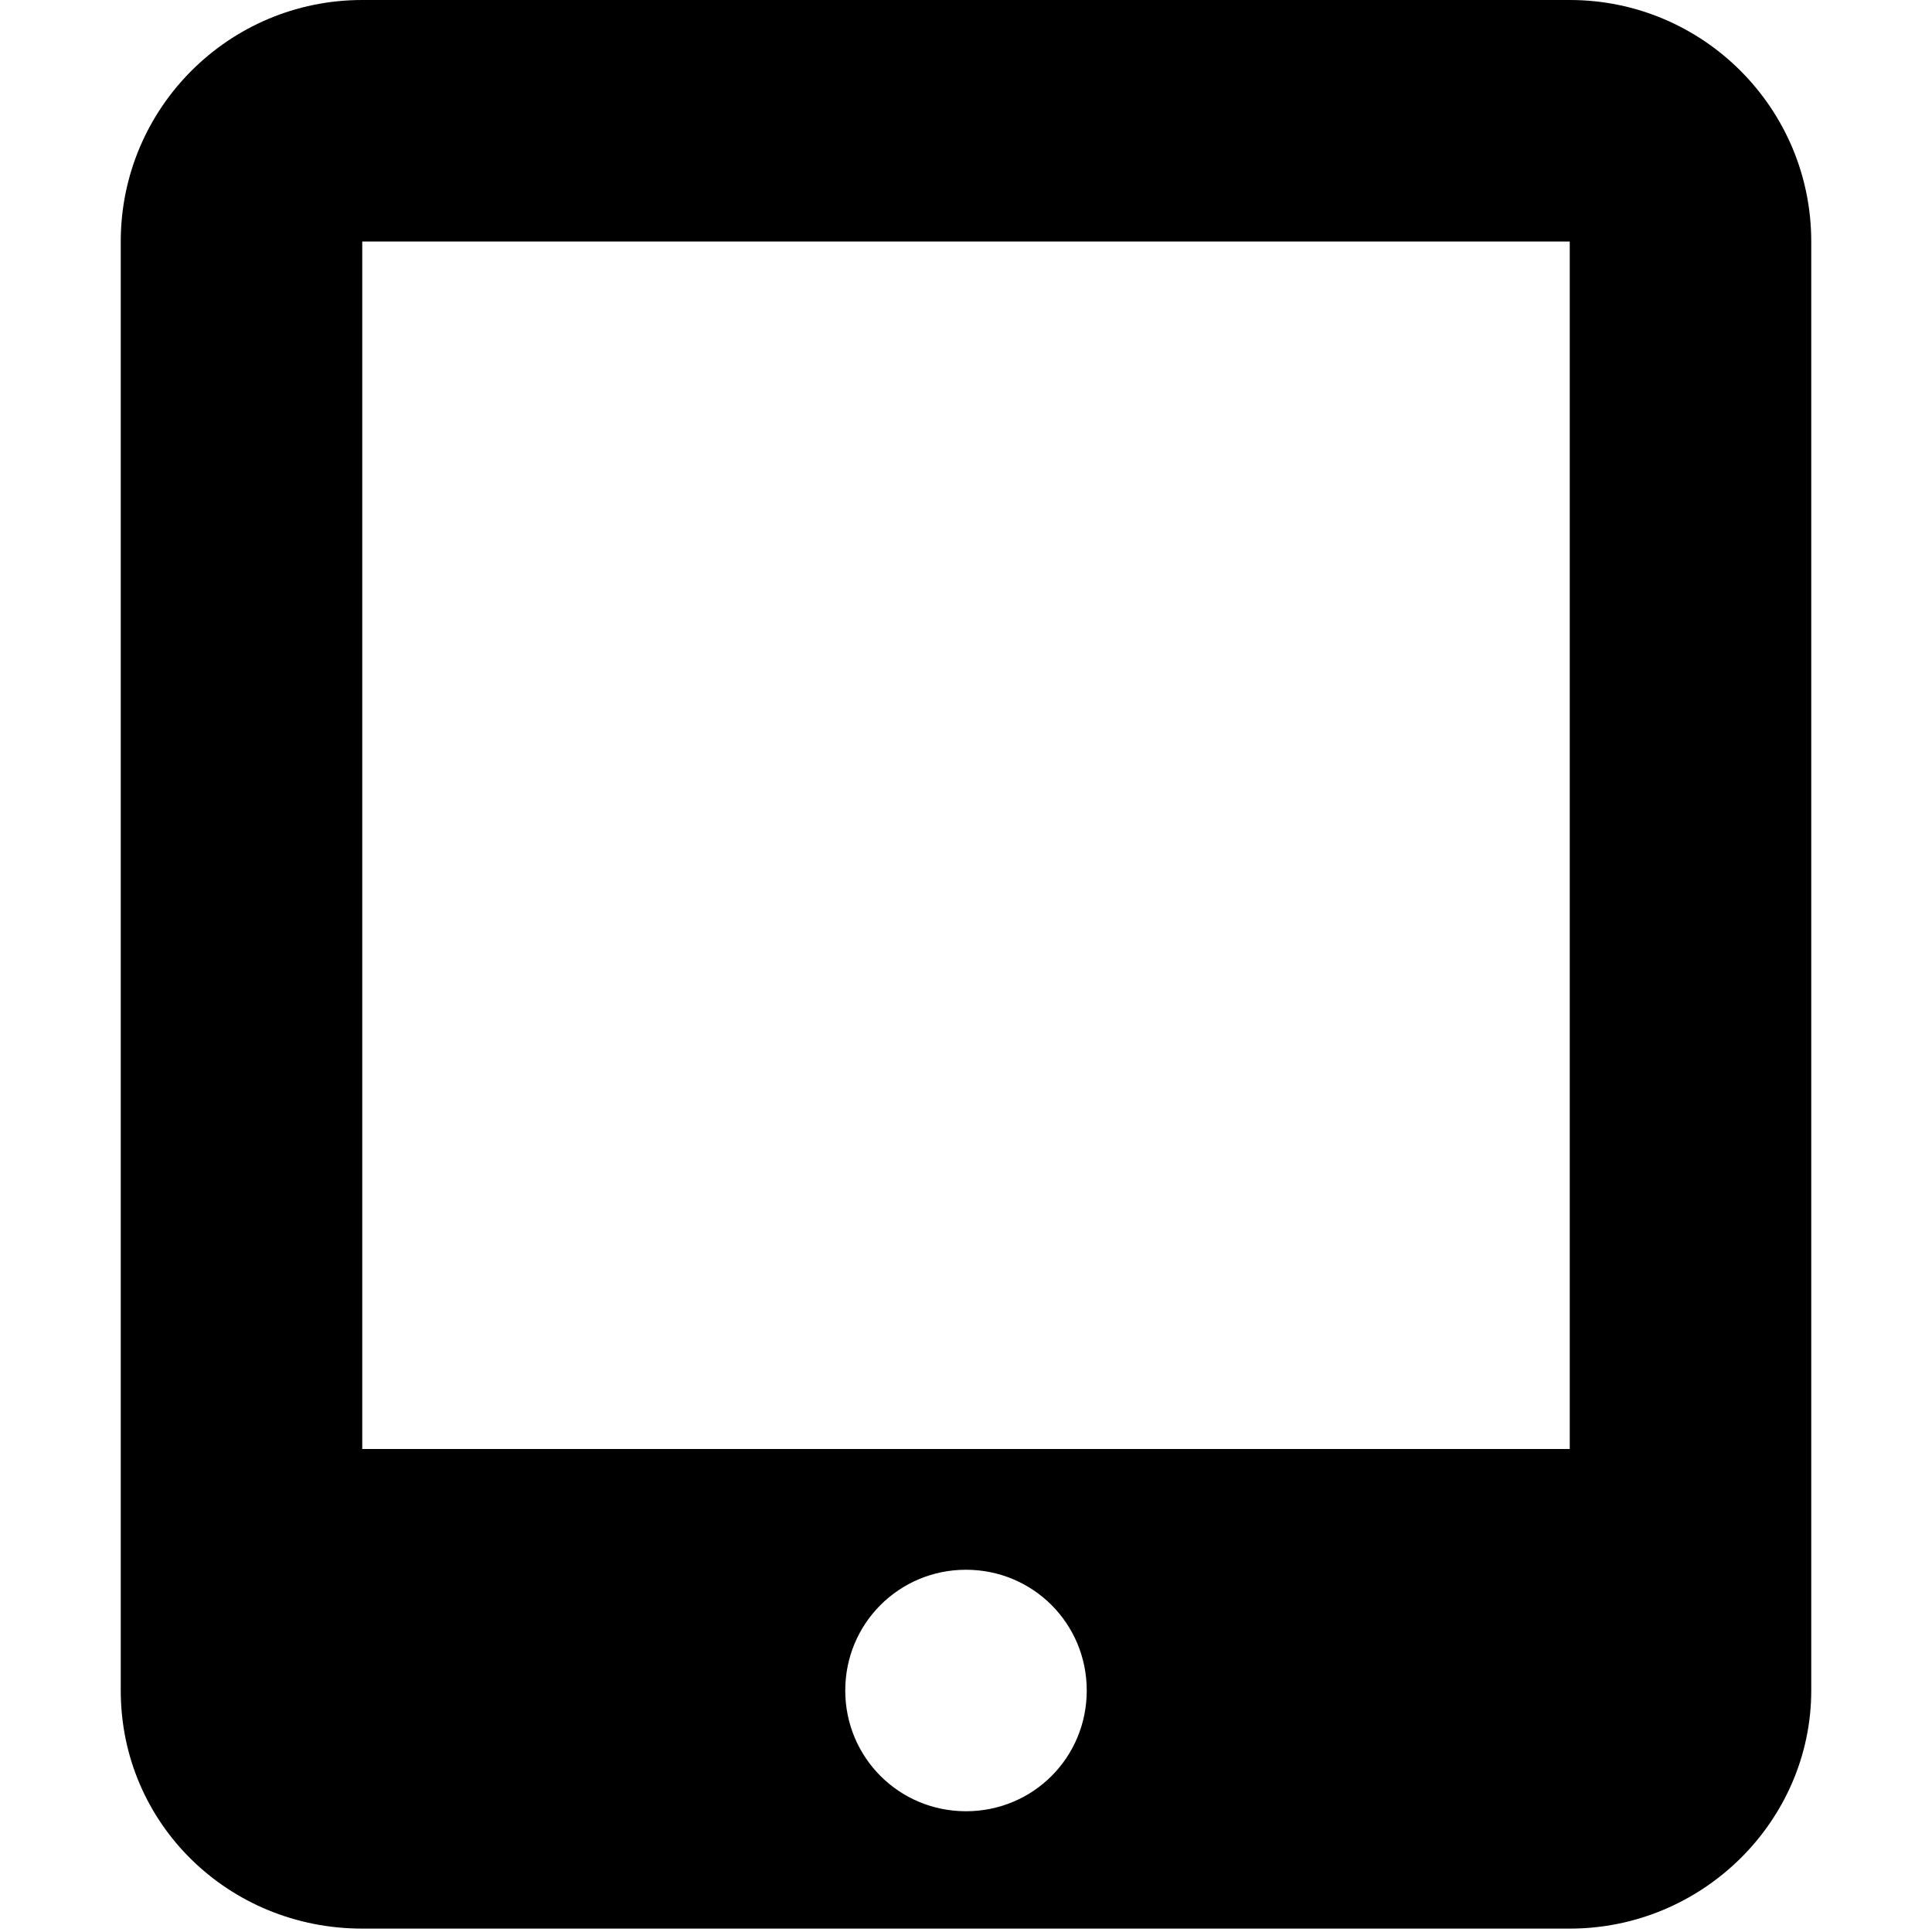 <svg xmlns="http://www.w3.org/2000/svg" viewBox="0 0 448 512" height="1em" width="1em">
  <path d="M384 0H64C28.65 0 0 28.65 0 64v384c0 35.35 28.65 63.1 64 63.1h320c35.35 0 64-28.65 64-63.1V64c0-35.35-28.7-64-64-64zM224 480c-17.75 0-32-14.25-32-32s14.25-32 32-32 32 14.25 32 32-14.2 32-32 32zm160-96H64V64h320v320z"/>
</svg>
